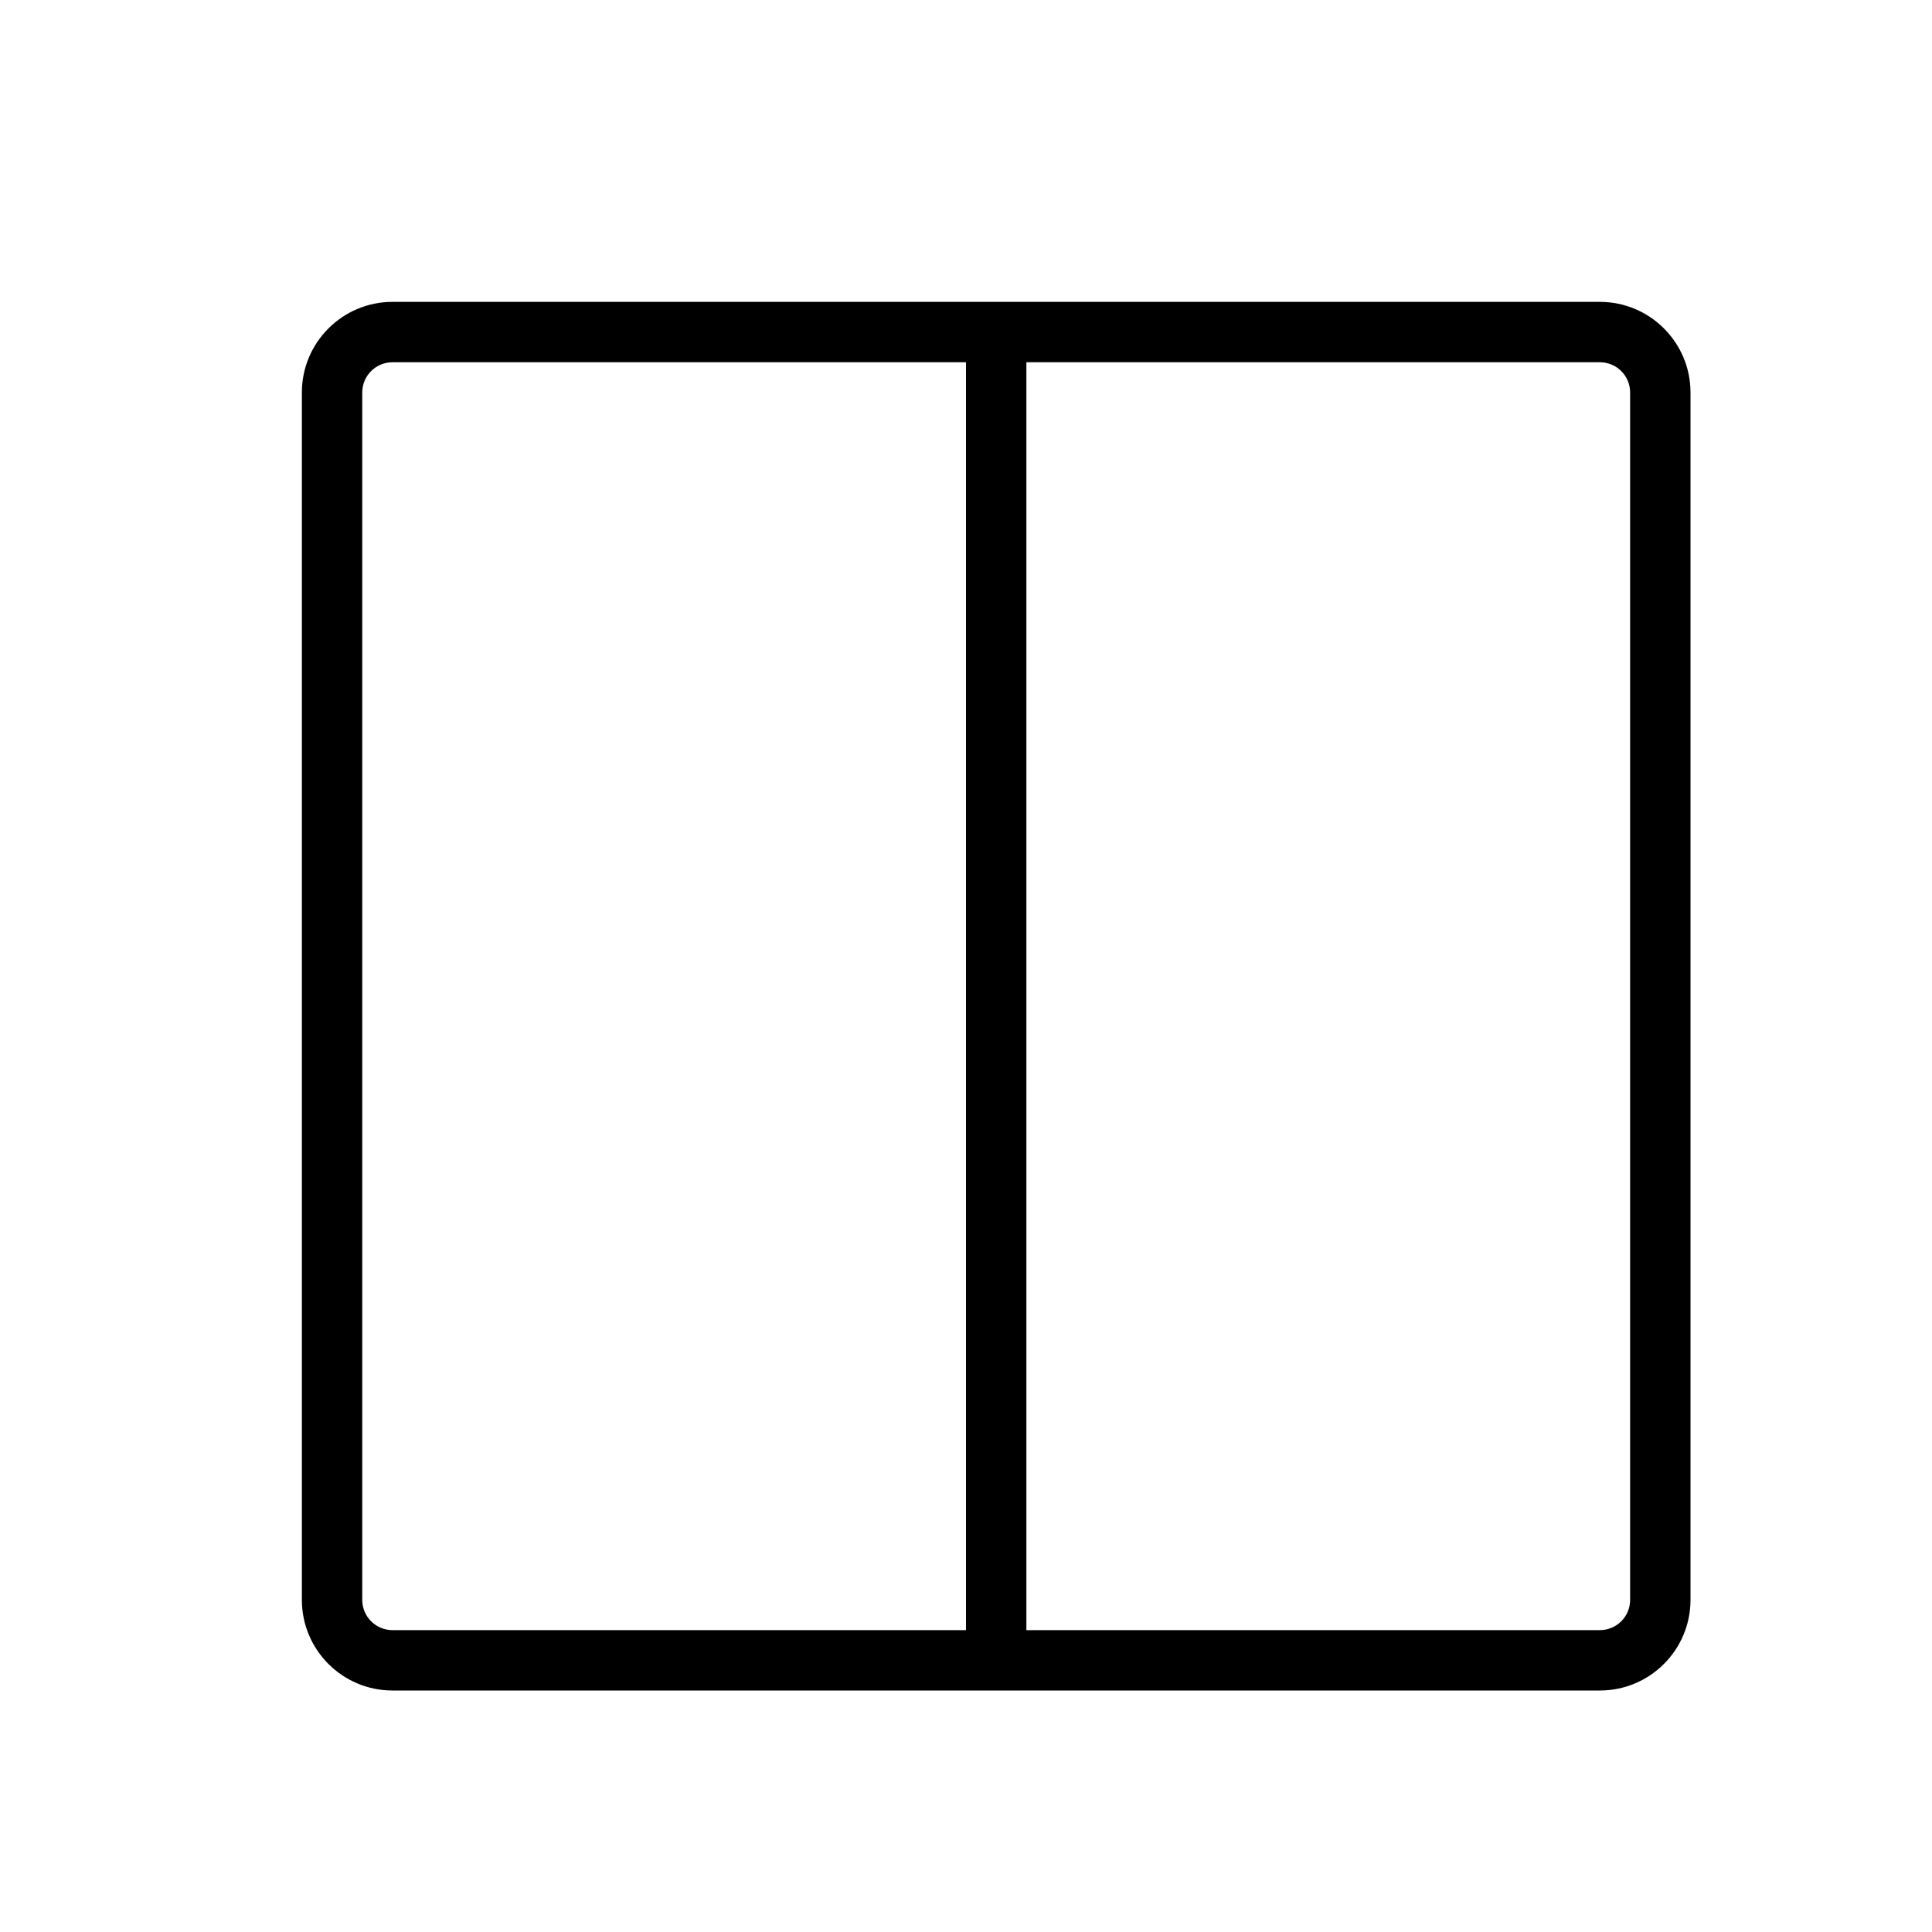 <svg xmlns="http://www.w3.org/2000/svg" width="32" height="32" version="1.1" viewBox="0 0 32 32"><title>layout-2col</title><path d="M26.5 5h-20c-0.827 0-1.5 0.673-1.5 1.5v20c0 0.827 0.673 1.5 1.5 1.5h20c0.827 0 1.5-0.673 1.5-1.5v-20c0-0.827-0.673-1.5-1.5-1.5zM6 26.5v-20c0-0.276 0.225-0.5 0.5-0.5h9.5v21h-9.5c-0.275 0-0.5-0.224-0.5-0.5zM27 26.5c0 0.276-0.225 0.5-0.5 0.5h-9.5v-21h9.5c0.275 0 0.5 0.224 0.5 0.5v20z"/></svg>